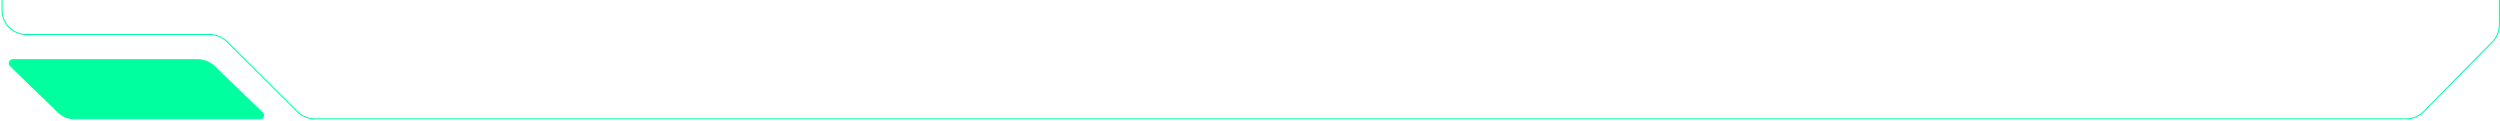 <svg version="1.2" xmlns="http://www.w3.org/2000/svg" viewBox="0 0 1218 59" width="1218" height="59">
	<title>lineBg-svg</title>
	<style>
		.s0 { fill: none;stroke: #00ff9f;stroke-width: .5 } 
		.s1 { fill: #00ff9f;stroke: #00ff9f;stroke-width: .5 } 
	</style>
	<path id="Layer" class="s0" d="m1.1-543.6v25.6l280.4 0.2c4 0 7.7-1.9 9.9-5.2l13-19c2.2-3.3 5.9-5.3 9.9-5.3h138.8l-38.1-37.4c-2.3-2.2-5.3-3.5-8.4-3.5h-361.1c-3.2 0-6.2 1.3-8.5 3.6l-32.4 32.5c-2.3 2.3-3.5 5.3-3.5 8.5z"/>
	<path id="Layer" class="s0" d="m452.7-547.6h0.1 0.1 753.1c6.5 0 11.7 5.3 11.7 11.8v547.9c0 3.1-1.2 6-3.3 8.2l-33.6 34.1c-2.2 2.2-5.2 3.5-8.4 3.5h-1019.1c-3.1 0-6.1-1.2-8.3-3.4l-34.4-34.2c-2.3-2.3-5.4-3.5-8.6-3.5h-89.3c-6.4 0-11.7-5.3-11.7-11.8v-548.5c0-3.1 1.2-6.1 3.4-8.3l32.6-32.8c2.2-2.3 5.2-3.5 8.4-3.5h361.8c3.1 0 6.1 1.2 8.3 3.4z"/>
	<path id="Layer" class="s0" d="m400.9-588.2h764.2c3.2 0 6.2 1.3 8.5 3.5l41.4 41.3"/>
	<path id="Layer" class="s1" d="m104.5 32.4l23.3 22.5c1.2 1.1 0.4 3-1.2 3h-90.2c-3 0-5.9-1.2-8.1-3.3l-23.2-22.5c-1.2-1.1-0.4-3 1.2-3h90c3 0 6 1.2 8.2 3.3z"/>
</svg>